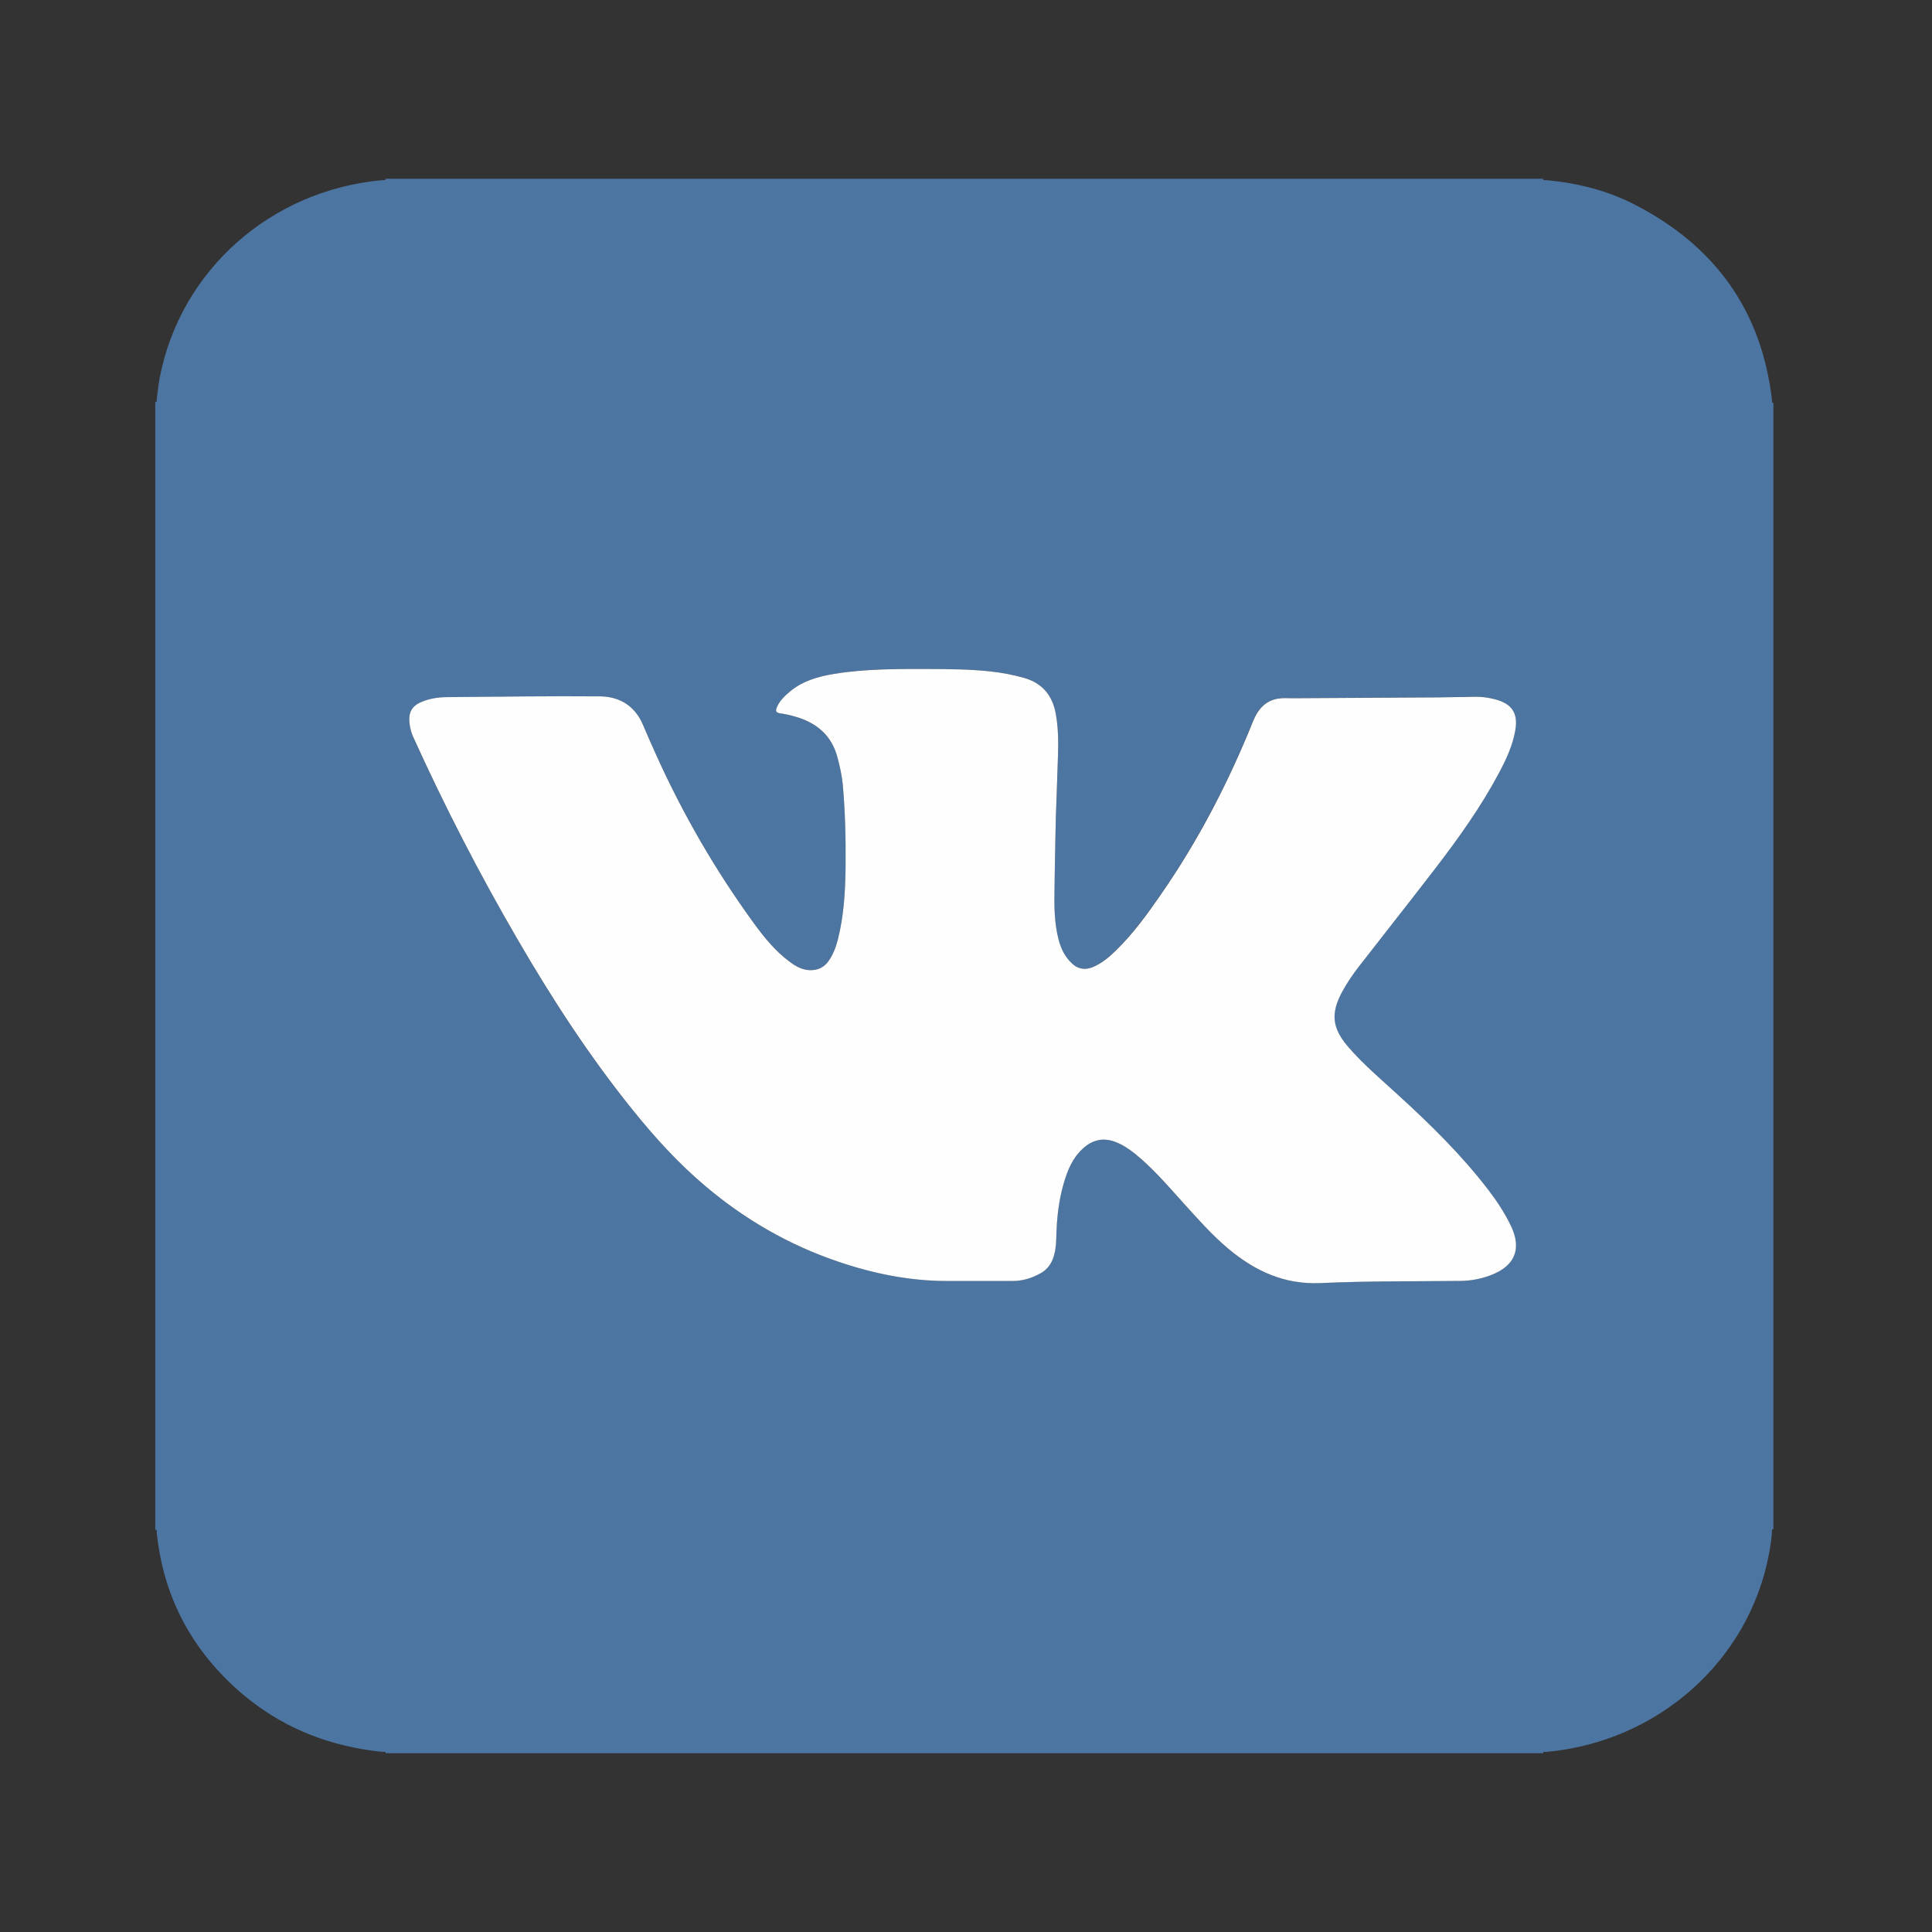 <?xml version="1.0" encoding="utf-8"?>
<!-- Generator: Adobe Illustrator 21.1.0, SVG Export Plug-In . SVG Version: 6.00 Build 0)  -->
<svg version="1.1" id="Слой_1" xmlns="http://www.w3.org/2000/svg" xmlns:xlink="http://www.w3.org/1999/xlink" x="0px" y="0px"
	 viewBox="0 0 25 25" style="enable-background:new 0 0 25 25;" xml:space="preserve">
<rect x="0" y="0" width="25" height="25" fill="#333333" stroke="none"/>
<g>
	<path style="fill:#4C75A2;" d="M19.965,22.687c-4.991,0-9.981,0-14.972,0
		c-0.003-0.027-0.026-0.017-0.04-0.018c-0.087-0.007-0.173-0.019-0.259-0.034
		c-0.625-0.106-1.173-0.365-1.638-0.785c-0.604-0.546-0.946-1.22-1.028-2.019
		c-0.001-0.013,0.009-0.036-0.019-0.038c0-4.863,0-9.725,0-14.588
		c0.03-0.006,0.017-0.032,0.02-0.048C2.042,5.069,2.049,4.979,2.066,4.891
		c0.267-1.392,1.436-2.43,2.881-2.56c0.016-0.001,0.039,0.008,0.045-0.018
		c4.991,0,9.981,0,14.972,0c0.008,0.028,0.033,0.017,0.05,0.019
		c0.406,0.036,0.795,0.136,1.154,0.323c1.038,0.539,1.628,1.378,1.761,2.518
		c0.002,0.015-0.007,0.038,0.019,0.044c0,4.856,0,9.712,0,14.568
		c-0.028,0.008-0.018,0.032-0.019,0.049c-0.008,0.091-0.021,0.182-0.038,0.272
		c-0.26,1.387-1.437,2.433-2.882,2.564
		C19.994,22.67,19.971,22.661,19.965,22.687z M13.662,10.596
		c0.009-0.247,0.02-0.544,0.029-0.841c0.005-0.173,0.002-0.346-0.029-0.518
		c-0.042-0.233-0.168-0.395-0.407-0.464c-0.147-0.043-0.298-0.07-0.451-0.086
		c-0.255-0.027-0.512-0.029-0.768-0.03c-0.415-0.002-0.831-0.005-1.242,0.063
		c-0.207,0.034-0.405,0.09-0.569,0.226c-0.071,0.059-0.136,0.122-0.173,0.208
		c-0.021,0.049-0.007,0.069,0.046,0.077c0.064,0.009,0.127,0.023,0.189,0.041
		c0.284,0.081,0.478,0.25,0.552,0.537c0.029,0.112,0.056,0.225,0.066,0.34
		c0.031,0.342,0.04,0.685,0.037,1.028c-0.002,0.287-0.015,0.574-0.072,0.857
		c-0.029,0.142-0.063,0.282-0.15,0.404c-0.057,0.08-0.137,0.118-0.237,0.116
		c-0.101-0.002-0.184-0.049-0.261-0.106c-0.188-0.14-0.334-0.318-0.469-0.504
		c-0.495-0.68-0.912-1.402-1.257-2.164C8.435,9.646,8.377,9.511,8.319,9.377
		C8.217,9.138,8.022,9.014,7.769,9.012c-0.663-0.007-1.326,0.005-1.989,0.01
		c-0.12,0.001-0.236,0.021-0.345,0.071C5.342,9.135,5.294,9.206,5.296,9.307
		c0.002,0.084,0.02,0.165,0.055,0.242c0.402,0.885,0.848,1.75,1.337,2.593
		c0.45,0.775,0.937,1.527,1.504,2.228c0.287,0.354,0.593,0.69,0.944,0.986
		c0.504,0.424,1.068,0.751,1.698,0.965c0.456,0.155,0.923,0.251,1.408,0.254
		c0.284,0.001,0.569-0.001,0.853-0c0.133,0,0.254-0.037,0.368-0.1
		c0.074-0.041,0.125-0.102,0.156-0.179c0.035-0.088,0.045-0.18,0.047-0.275
		c0.005-0.242,0.029-0.481,0.098-0.715c0.049-0.165,0.113-0.322,0.244-0.443
		c0.119-0.109,0.256-0.148,0.414-0.091c0.1,0.036,0.186,0.093,0.266,0.159
		c0.226,0.183,0.413,0.404,0.607,0.617c0.192,0.211,0.379,0.427,0.599,0.611
		c0.342,0.286,0.719,0.465,1.192,0.443c0.604-0.027,1.211-0.021,1.816-0.028
		c0.133-0.002,0.26-0.027,0.383-0.073c0.315-0.118,0.409-0.34,0.265-0.638
		c-0.079-0.165-0.18-0.318-0.291-0.464c-0.347-0.454-0.756-0.853-1.178-1.239
		c-0.22-0.201-0.449-0.393-0.642-0.62c-0.202-0.236-0.223-0.427-0.078-0.699
		c0.064-0.119,0.14-0.231,0.223-0.338c0.327-0.421,0.658-0.839,0.983-1.262
		c0.303-0.395,0.592-0.799,0.826-1.237c0.094-0.176,0.179-0.357,0.213-0.556
		c0.038-0.221-0.043-0.344-0.265-0.401c-0.078-0.02-0.158-0.032-0.238-0.032
		c-0.166,0.001-0.331,0.007-0.497,0.008c-0.626,0.004-1.253,0.008-1.879,0.011
		c-0.064,0-0.129-0.006-0.193,0.005c-0.172,0.03-0.263,0.149-0.321,0.292
		c-0.317,0.786-0.704,1.537-1.19,2.238c-0.179,0.258-0.363,0.512-0.589,0.733
		c-0.086,0.084-0.179,0.162-0.293,0.21c-0.103,0.044-0.193,0.028-0.274-0.048
		c-0.091-0.086-0.142-0.192-0.172-0.31c-0.054-0.215-0.055-0.434-0.052-0.653
		C13.649,11.217,13.655,10.932,13.662,10.596z"/>
	<path style="fill:#FEFEFE;" d="M13.662,10.596c-0.007,0.335-0.013,0.62-0.017,0.906
		c-0.004,0.219-0.003,0.438,0.052,0.653c0.03,0.117,0.081,0.224,0.172,0.31
		c0.08,0.076,0.171,0.091,0.274,0.048c0.114-0.048,0.207-0.126,0.293-0.21
		c0.227-0.221,0.411-0.475,0.589-0.733c0.486-0.701,0.873-1.452,1.19-2.238
		c0.058-0.143,0.149-0.262,0.321-0.292c0.064-0.011,0.129-0.005,0.193-0.005
		c0.626-0.004,1.253-0.007,1.879-0.011c0.166-0.001,0.331-0.007,0.497-0.008
		c0.08-0,0.16,0.012,0.238,0.032c0.222,0.057,0.303,0.18,0.265,0.401
		c-0.034,0.199-0.119,0.379-0.213,0.556c-0.234,0.438-0.523,0.843-0.826,1.237
		c-0.325,0.423-0.656,0.841-0.983,1.262c-0.083,0.107-0.159,0.219-0.223,0.338
		c-0.145,0.272-0.124,0.463,0.078,0.699c0.194,0.227,0.423,0.419,0.642,0.62
		c0.423,0.386,0.831,0.785,1.178,1.239c0.112,0.146,0.212,0.3,0.291,0.464
		c0.143,0.298,0.05,0.52-0.265,0.638c-0.123,0.046-0.25,0.071-0.383,0.073
		c-0.605,0.007-1.212,0-1.816,0.028c-0.473,0.021-0.85-0.158-1.192-0.443
		c-0.22-0.184-0.407-0.4-0.599-0.611c-0.194-0.214-0.381-0.434-0.607-0.617
		c-0.081-0.065-0.167-0.123-0.266-0.159c-0.158-0.057-0.295-0.019-0.414,0.091
		c-0.132,0.121-0.196,0.279-0.244,0.443c-0.069,0.233-0.093,0.473-0.098,0.715
		c-0.002,0.094-0.012,0.186-0.047,0.275c-0.031,0.077-0.082,0.138-0.156,0.179
		c-0.114,0.063-0.235,0.101-0.368,0.1c-0.284-0.001-0.569,0.002-0.853,0
		c-0.485-0.002-0.953-0.098-1.408-0.254c-0.63-0.214-1.194-0.541-1.698-0.965
		c-0.351-0.295-0.658-0.631-0.944-0.986c-0.567-0.701-1.054-1.453-1.504-2.228
		c-0.49-0.843-0.935-1.707-1.337-2.593C5.316,9.472,5.298,9.391,5.296,9.307
		C5.294,9.206,5.342,9.135,5.434,9.092c0.109-0.05,0.226-0.07,0.345-0.071
		c0.663-0.005,1.326-0.016,1.989-0.01C8.022,9.014,8.217,9.138,8.319,9.377
		c0.058,0.135,0.116,0.269,0.177,0.403c0.345,0.762,0.762,1.484,1.257,2.164
		c0.135,0.186,0.28,0.365,0.469,0.504c0.077,0.057,0.16,0.104,0.261,0.106
		c0.1,0.002,0.18-0.036,0.237-0.116c0.087-0.122,0.121-0.262,0.15-0.404
		c0.057-0.283,0.07-0.569,0.072-0.857c0.003-0.343-0.006-0.686-0.037-1.028
		c-0.011-0.115-0.037-0.228-0.066-0.34c-0.073-0.288-0.267-0.456-0.552-0.537
		c-0.062-0.018-0.125-0.032-0.189-0.041c-0.054-0.008-0.067-0.028-0.046-0.077
		c0.036-0.086,0.102-0.149,0.173-0.208c0.164-0.136,0.363-0.192,0.569-0.226
		c0.411-0.067,0.827-0.064,1.242-0.063c0.256,0.001,0.513,0.003,0.768,0.03
		c0.153,0.016,0.303,0.044,0.451,0.086c0.238,0.069,0.365,0.231,0.407,0.464
		c0.031,0.172,0.034,0.345,0.029,0.518C13.682,10.053,13.67,10.35,13.662,10.596z
		"/>
</g>
</svg>
